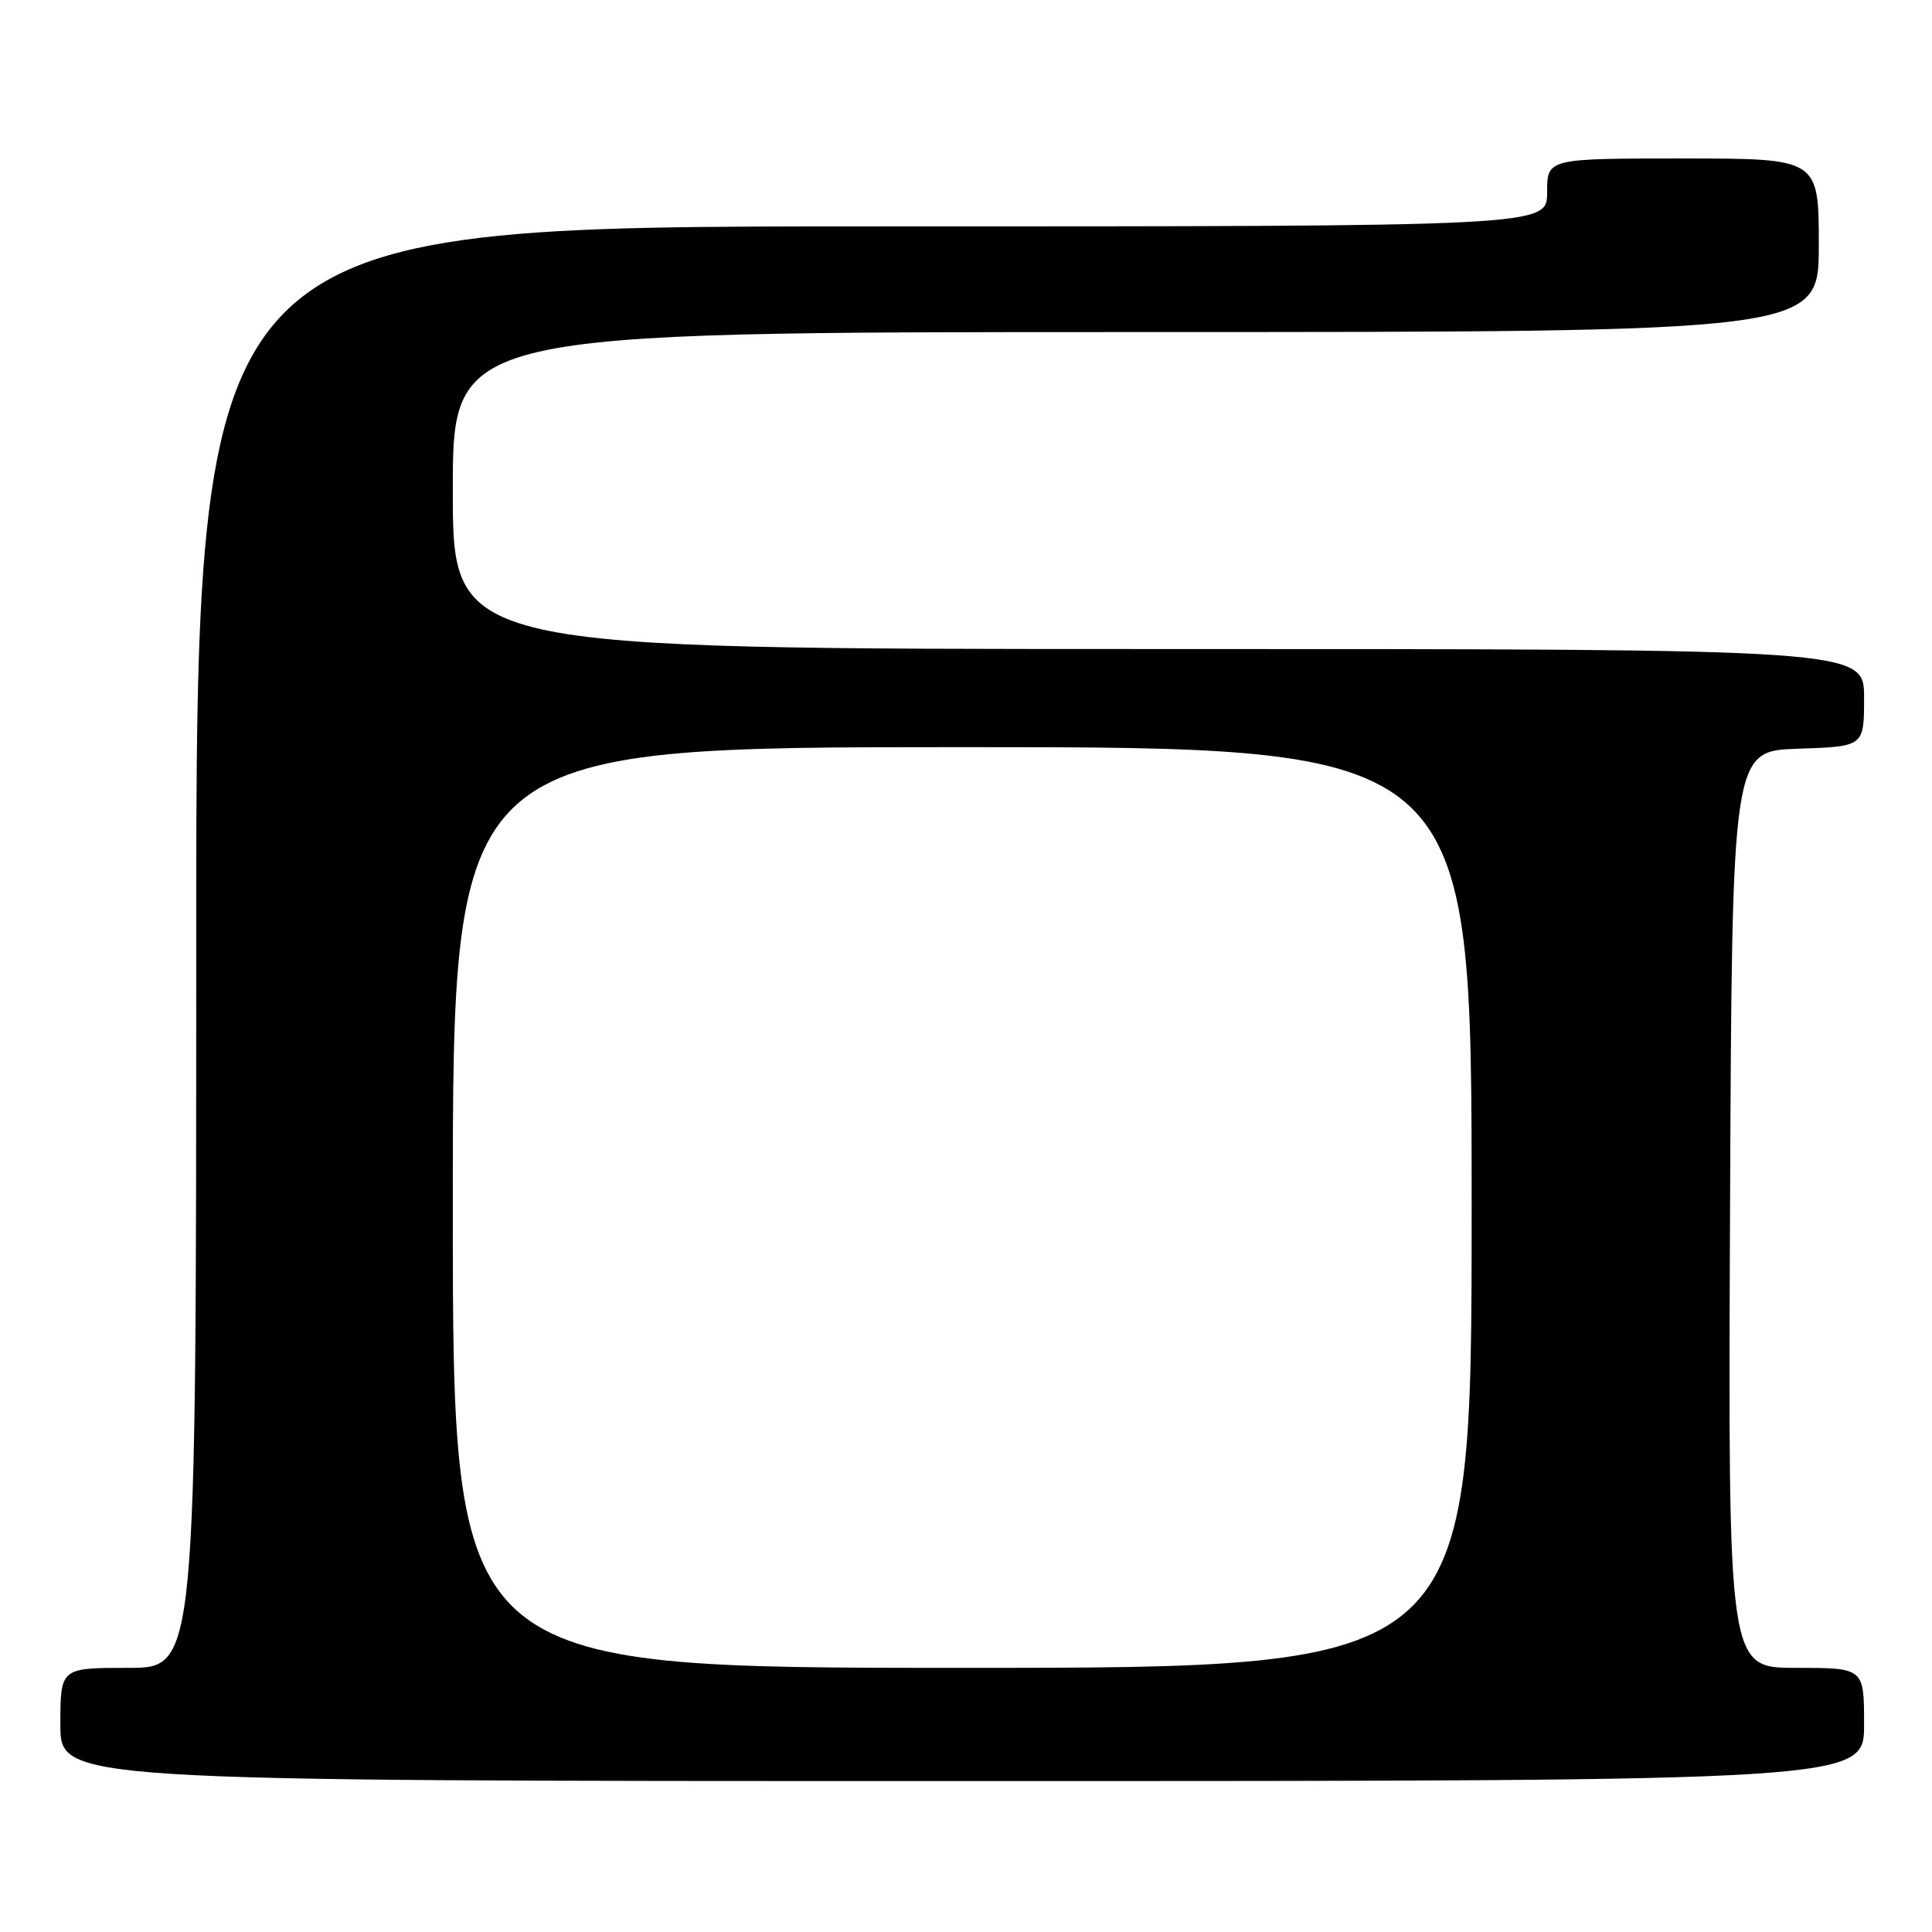<?xml version="1.0" encoding="UTF-8" standalone="no"?>
<!DOCTYPE svg PUBLIC "-//W3C//DTD SVG 1.1//EN" "http://www.w3.org/Graphics/SVG/1.1/DTD/svg11.dtd" >
<svg xmlns="http://www.w3.org/2000/svg" xmlns:xlink="http://www.w3.org/1999/xlink" version="1.1" viewBox="0 0 256 256">
 <g >
 <path fill="currentColor"
d=" M 247.00 228.50 C 247.00 221.00 247.00 221.00 237.99 221.00 C 228.98 221.00 228.98 221.00 229.24 160.25 C 229.50 99.50 229.50 99.50 238.25 99.21 C 247.00 98.92 247.00 98.92 247.00 92.46 C 247.00 86.00 247.00 86.00 153.50 86.00 C 60.00 86.00 60.00 86.00 60.00 65.00 C 60.00 44.00 60.00 44.00 150.50 44.00 C 241.00 44.00 241.00 44.00 241.00 32.50 C 241.00 21.00 241.00 21.00 223.00 21.00 C 205.00 21.00 205.00 21.00 205.00 25.50 C 205.00 30.00 205.00 30.00 115.50 30.00 C 26.00 30.00 26.00 30.00 26.00 125.50 C 26.00 221.00 26.00 221.00 17.00 221.00 C 8.00 221.00 8.00 221.00 8.00 228.50 C 8.00 236.00 8.00 236.00 127.50 236.00 C 247.00 236.00 247.00 236.00 247.00 228.50 Z  M 60.00 160.00 C 60.00 99.00 60.00 99.00 127.50 99.00 C 195.00 99.00 195.00 99.00 195.00 160.00 C 195.00 221.00 195.00 221.00 127.50 221.00 C 60.00 221.00 60.00 221.00 60.00 160.00 Z "/>
</g>
</svg>